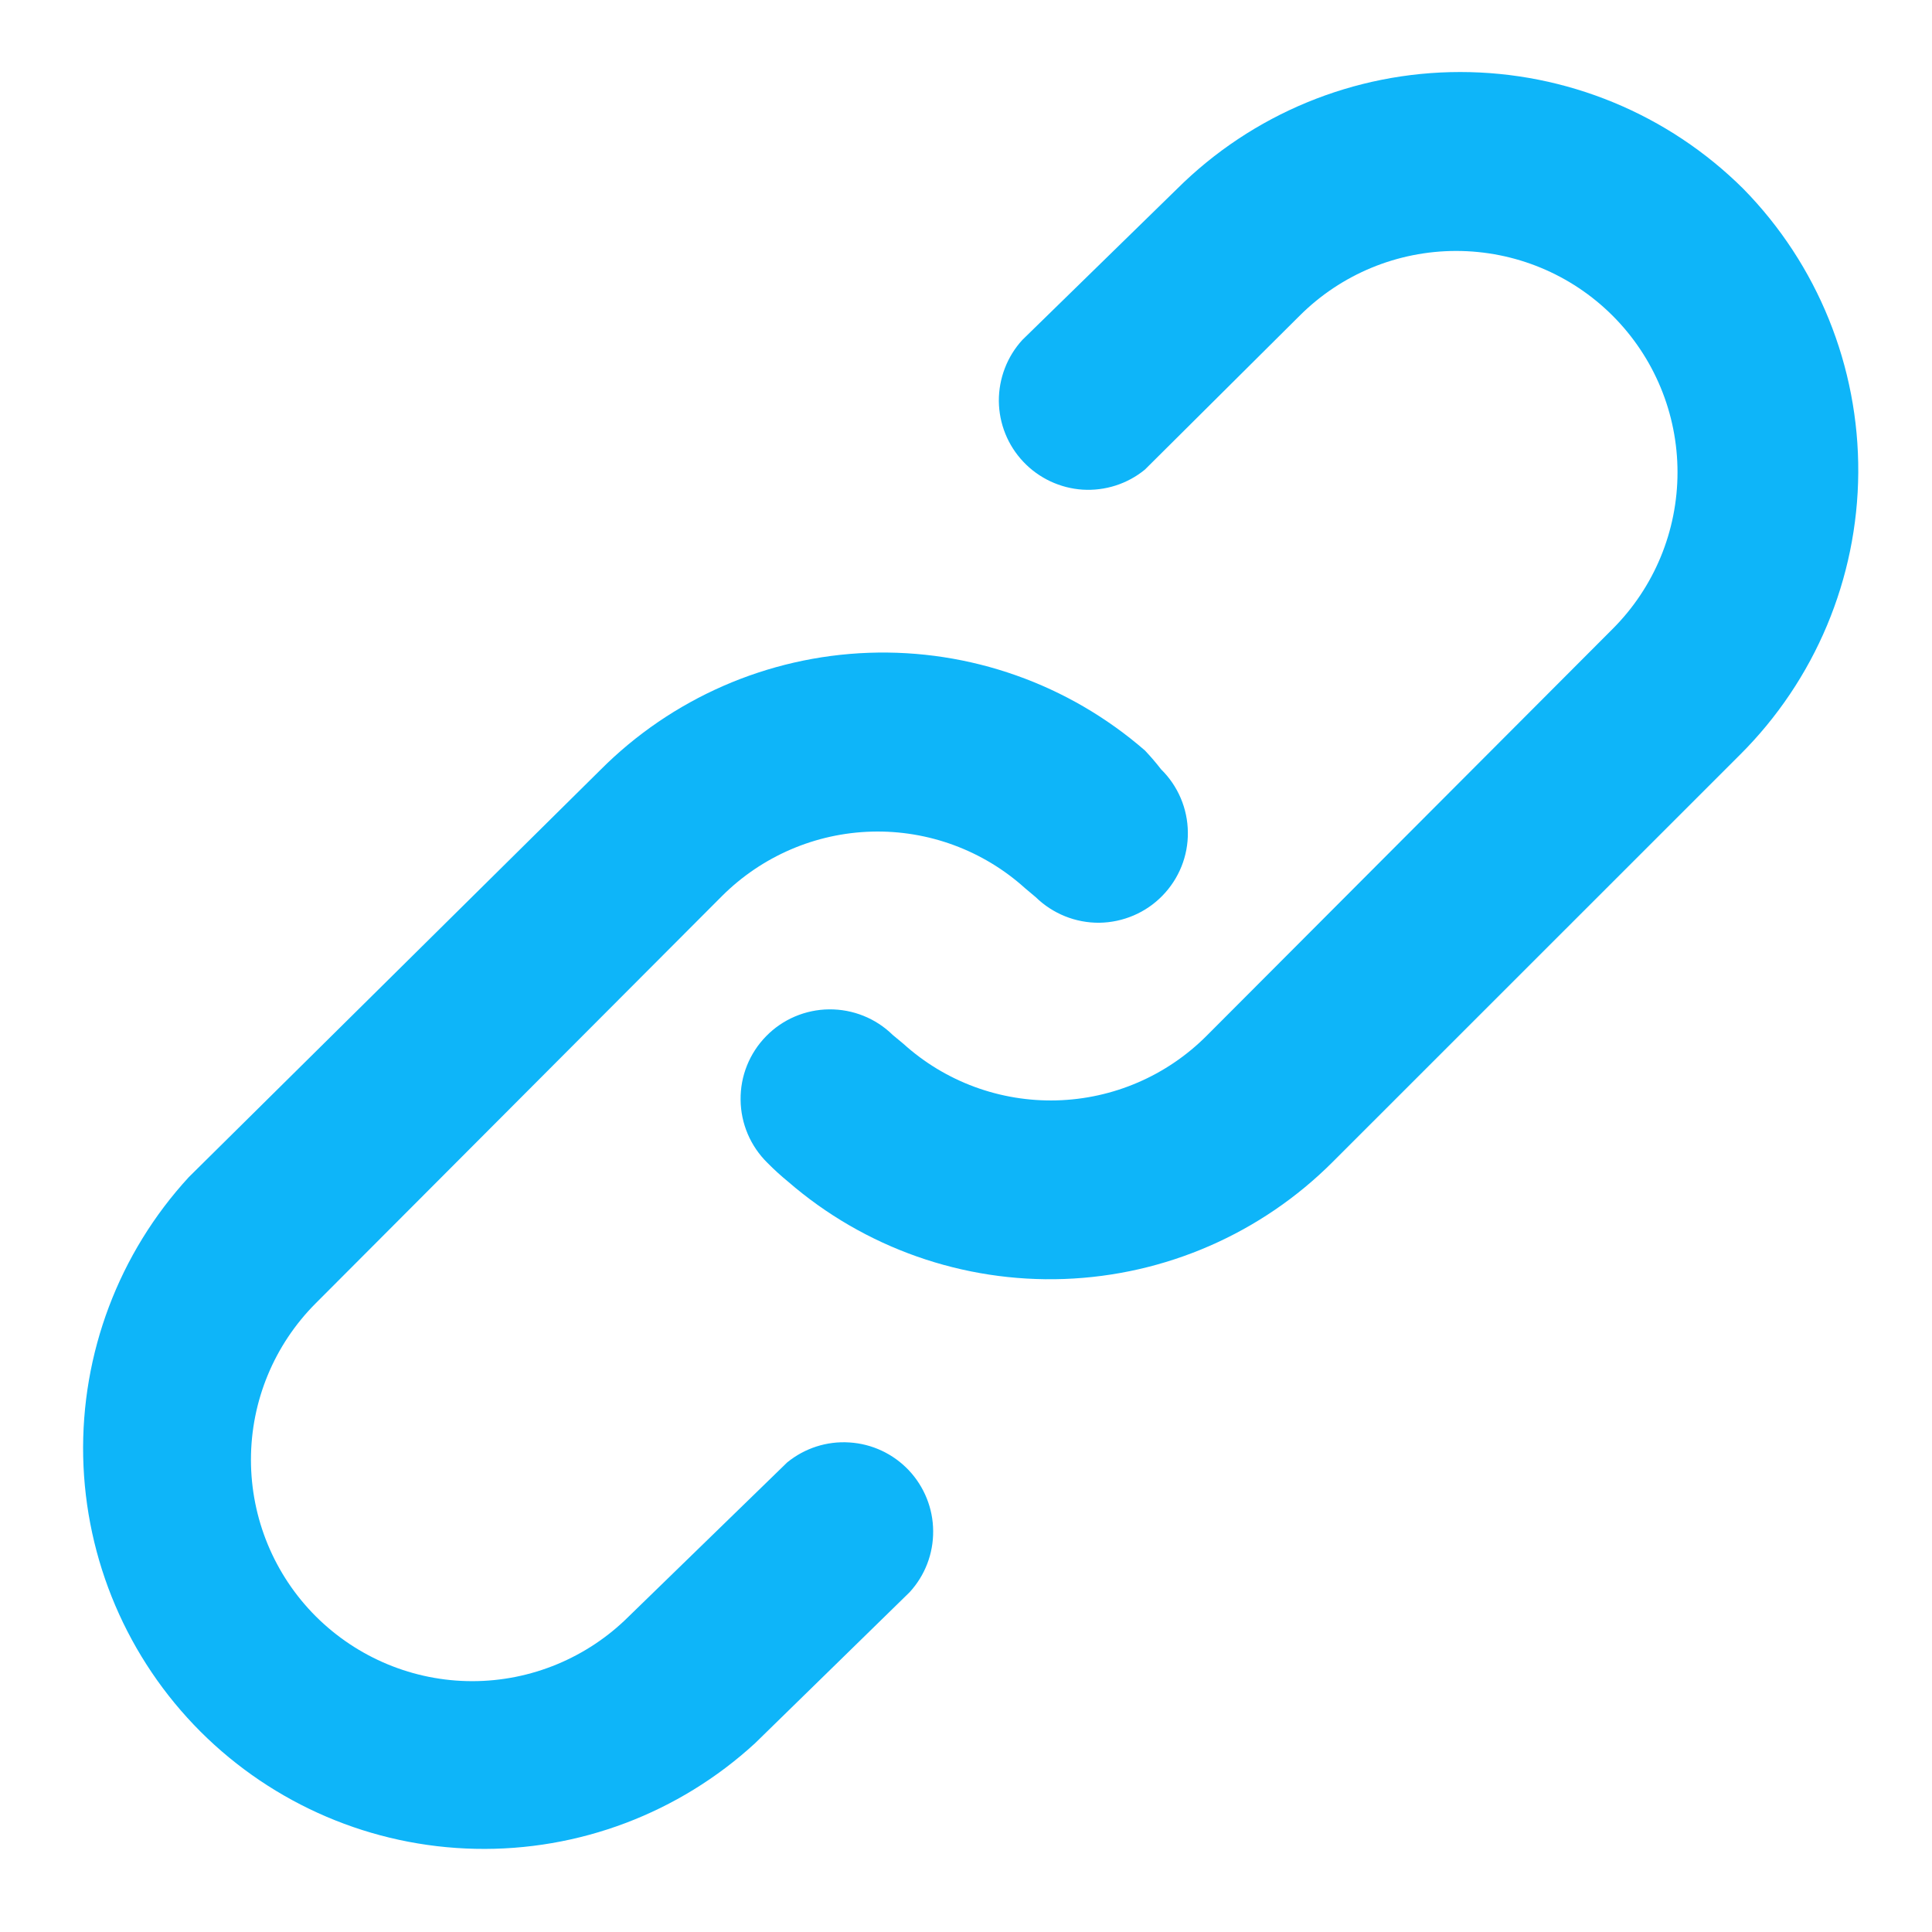 <svg width="18" height="18" viewBox="0 0 18 18" fill="none" xmlns="http://www.w3.org/2000/svg">
<path d="M7.334 13.625L5.859 15.059C5.472 15.445 4.947 15.663 4.4 15.663C3.853 15.663 3.329 15.445 2.942 15.059C2.555 14.672 2.338 14.147 2.338 13.6C2.338 13.053 2.555 12.529 2.942 12.142L6.725 8.35C7.097 7.978 7.597 7.762 8.123 7.748C8.649 7.734 9.16 7.923 9.55 8.275L9.65 8.359C9.808 8.513 10.021 8.599 10.242 8.597C10.463 8.594 10.675 8.504 10.829 8.346C10.984 8.188 11.07 7.975 11.067 7.754C11.065 7.533 10.975 7.322 10.817 7.167C10.77 7.106 10.72 7.048 10.667 6.992C9.955 6.373 9.035 6.048 8.093 6.082C7.151 6.116 6.257 6.507 5.592 7.175L1.759 10.967C1.107 11.676 0.755 12.609 0.775 13.572C0.796 14.534 1.187 15.452 1.868 16.133C2.549 16.813 3.466 17.205 4.429 17.225C5.391 17.246 6.325 16.893 7.034 16.242L8.475 14.834C8.618 14.678 8.696 14.475 8.694 14.264C8.693 14.053 8.611 13.851 8.467 13.698C8.322 13.545 8.125 13.452 7.914 13.439C7.704 13.425 7.497 13.492 7.334 13.625V13.625ZM16.242 1.759C15.541 1.062 14.593 0.671 13.604 0.671C12.616 0.671 11.668 1.062 10.967 1.759L9.525 3.167C9.383 3.322 9.305 3.526 9.306 3.736C9.308 3.947 9.389 4.149 9.534 4.302C9.678 4.455 9.876 4.548 10.086 4.562C10.296 4.575 10.504 4.509 10.667 4.375L12.108 2.942C12.495 2.555 13.02 2.338 13.567 2.338C14.114 2.338 14.638 2.555 15.025 2.942C15.412 3.329 15.629 3.853 15.629 4.4C15.629 4.947 15.412 5.472 15.025 5.859L11.242 9.65C10.87 10.023 10.37 10.238 9.844 10.252C9.319 10.266 8.807 10.078 8.417 9.725L8.317 9.642C8.159 9.487 7.946 9.402 7.725 9.404C7.504 9.406 7.292 9.496 7.138 9.654C6.983 9.812 6.897 10.025 6.9 10.247C6.902 10.468 6.992 10.679 7.15 10.834C7.211 10.896 7.275 10.954 7.342 11.009C8.054 11.626 8.974 11.95 9.915 11.916C10.857 11.882 11.751 11.492 12.417 10.825L16.209 7.034C16.91 6.337 17.307 5.391 17.313 4.403C17.319 3.415 16.934 2.464 16.242 1.759V1.759Z" fill="#0EB5F9"/>
</svg>
